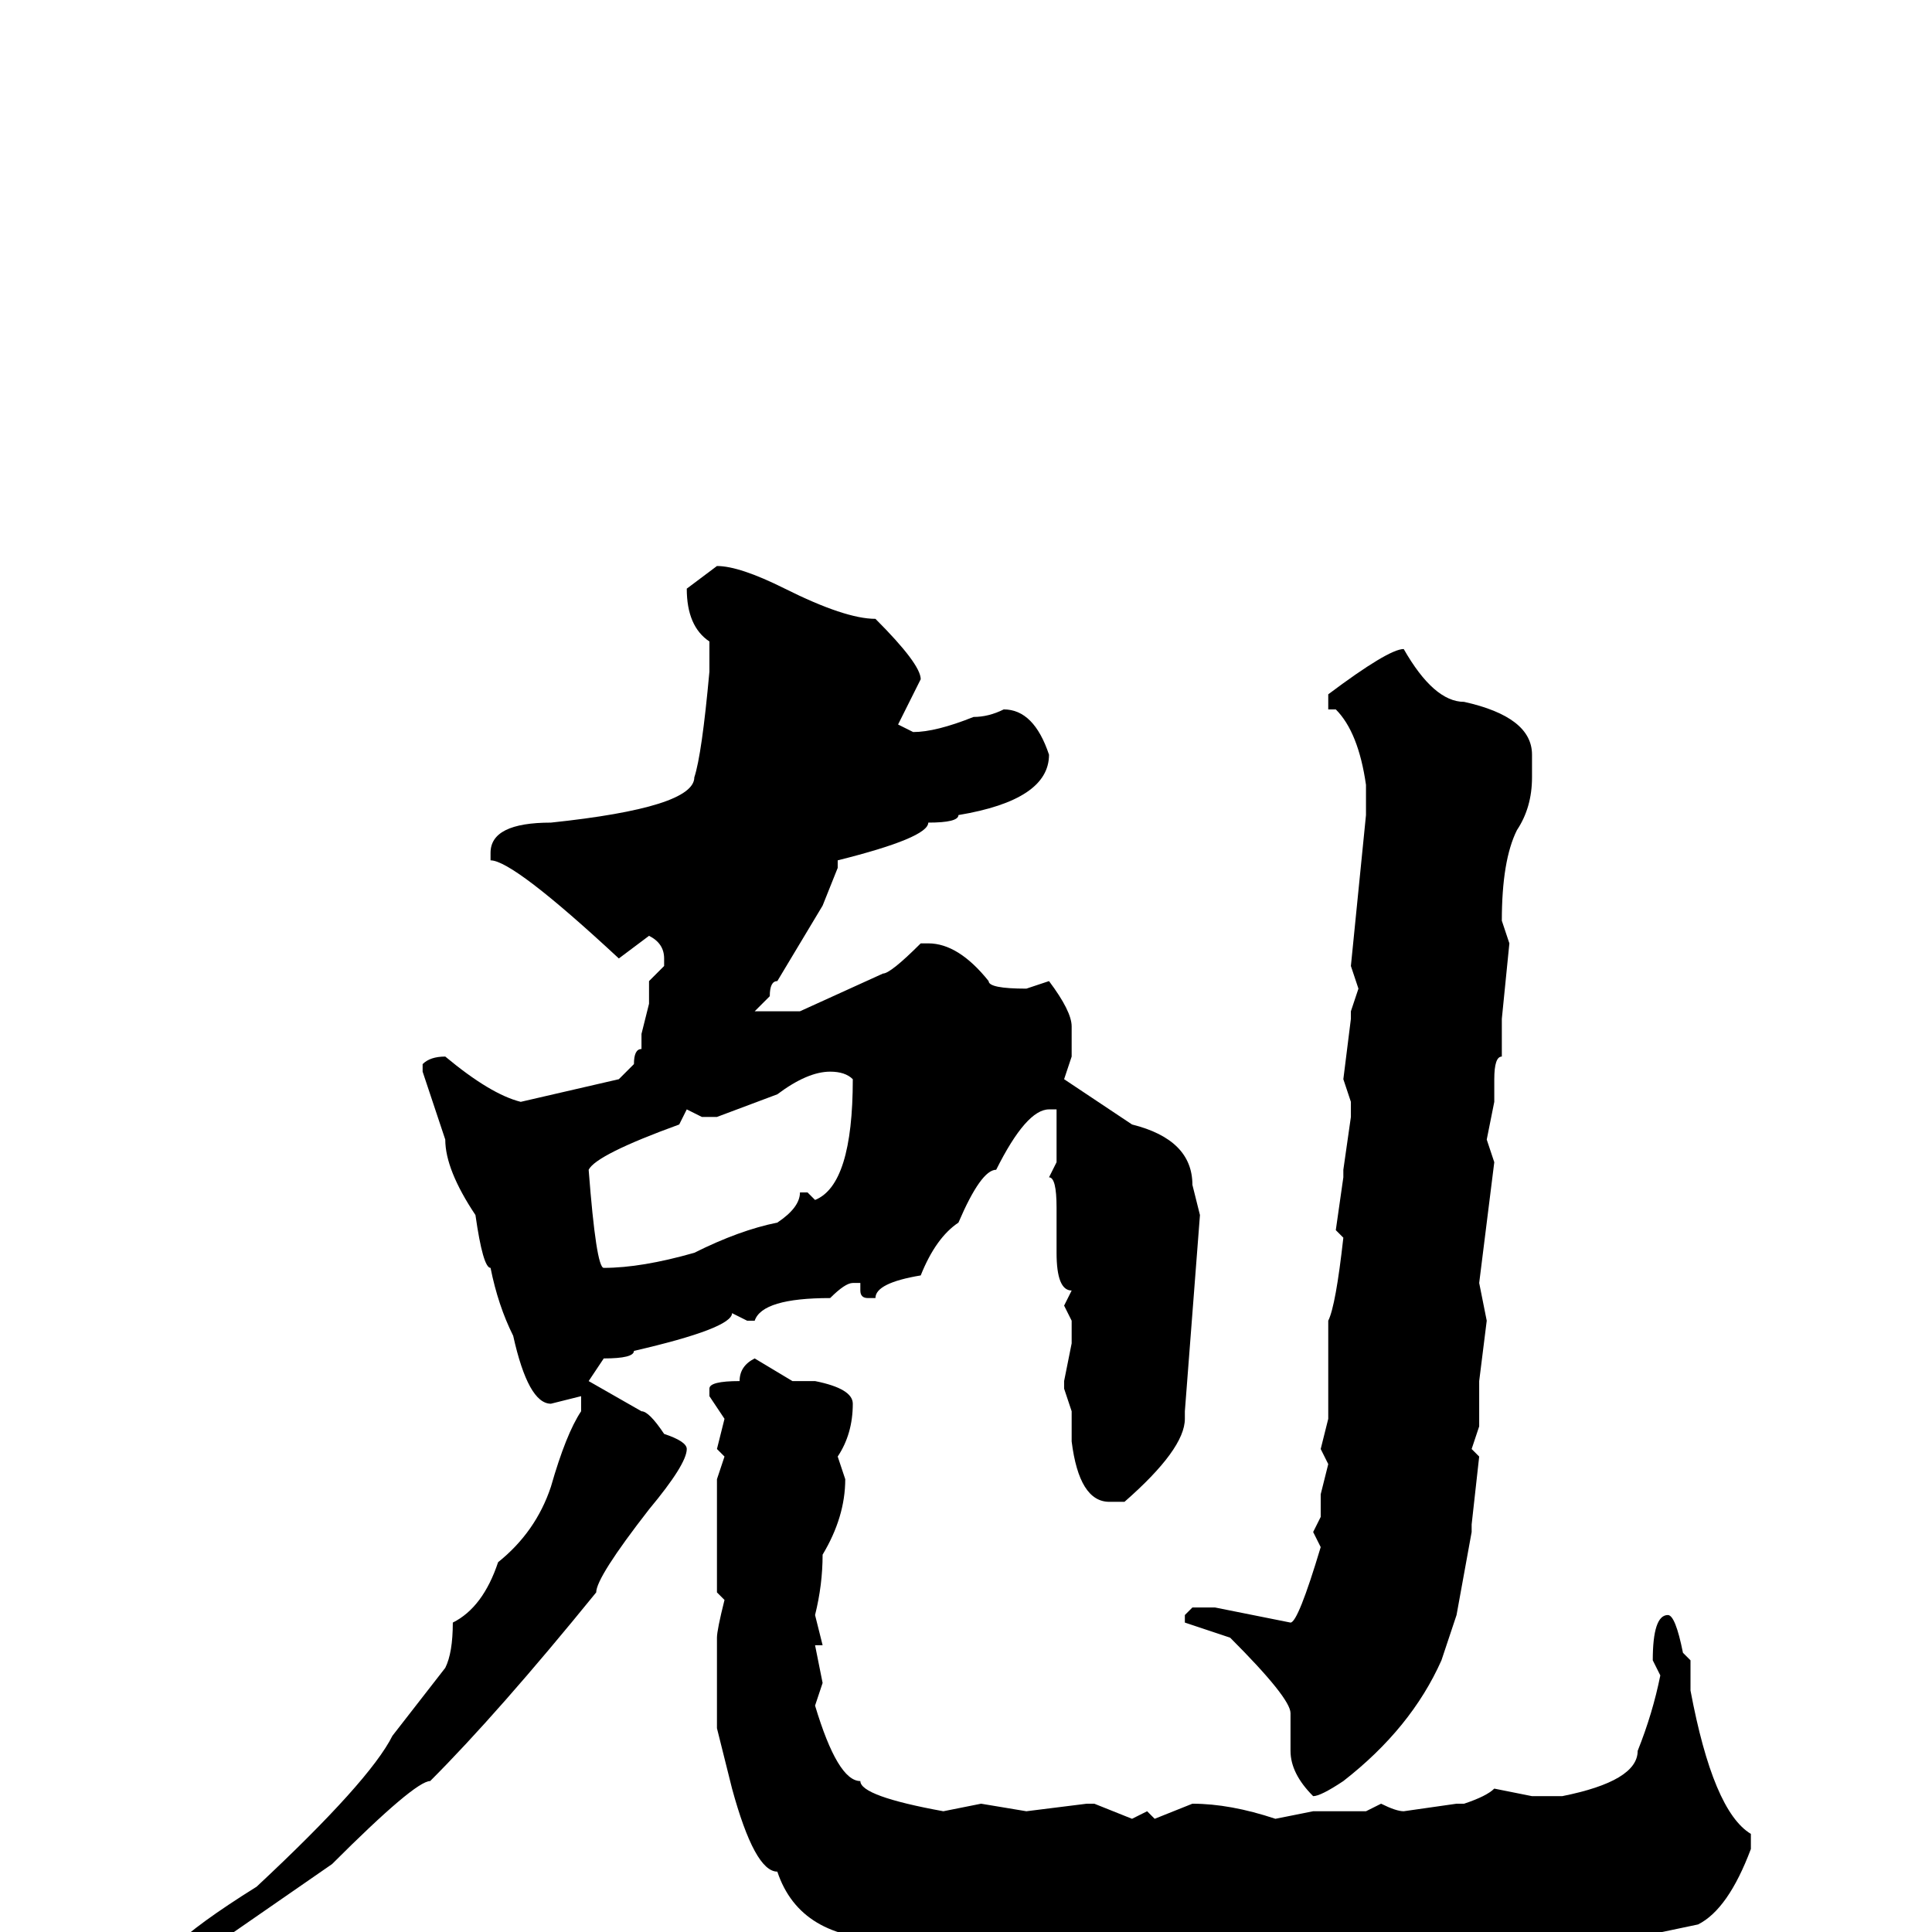 <svg xmlns="http://www.w3.org/2000/svg" viewBox="0 -256 256 256">
	<path fill="#000000" d="M95 -181Q98 -181 104 -178Q112 -174 116 -174Q122 -168 122 -166L119 -160L121 -159Q124 -159 129 -161Q131 -161 133 -162Q137 -162 139 -156Q139 -150 127 -148Q127 -147 123 -147Q123 -145 111 -142V-141L109 -136L103 -126Q102 -126 102 -124L100 -122H106L117 -127Q118 -127 122 -131H123Q127 -131 131 -126Q131 -125 136 -125L139 -126Q142 -122 142 -120V-116L141 -113L150 -107Q158 -105 158 -99L159 -95L157 -69V-68Q157 -64 149 -57H147Q143 -57 142 -65V-66V-69L141 -72V-73L142 -78V-81L141 -83L142 -85Q140 -85 140 -90V-96Q140 -100 139 -100L140 -102V-109H139Q136 -109 132 -101Q130 -101 127 -94Q124 -92 122 -87Q116 -86 116 -84H115Q114 -84 114 -85V-86H113Q112 -86 110 -84Q101 -84 100 -81H99L97 -82Q97 -80 84 -77Q84 -76 80 -76L78 -73L85 -69Q86 -69 88 -66Q91 -65 91 -64Q91 -62 86 -56Q79 -47 79 -45Q66 -29 57 -20Q55 -20 44 -9L31 0Q27 4 24 4L23 3V2Q26 -1 34 -6Q49 -20 52 -26L59 -35Q60 -37 60 -41Q64 -43 66 -49Q71 -53 73 -59Q75 -66 77 -69V-71L73 -70Q70 -70 68 -79Q66 -83 65 -88Q64 -88 63 -95Q59 -101 59 -105L56 -114V-115Q57 -116 59 -116Q65 -111 69 -110L82 -113L84 -115Q84 -117 85 -117V-119L86 -123V-126L88 -128V-129Q88 -131 86 -132L82 -129Q68 -142 65 -142V-143Q65 -147 73 -147Q92 -149 92 -153Q93 -156 94 -167V-169V-171Q91 -173 91 -178ZM186 -170Q190 -163 194 -163Q203 -161 203 -156V-153Q203 -149 201 -146Q199 -142 199 -134L200 -131L199 -121V-116Q198 -116 198 -113V-110L197 -105L198 -102L196 -86L197 -81L196 -73V-71V-67L195 -64L196 -63L195 -54V-53L193 -42L191 -36Q187 -27 178 -20Q175 -18 174 -18Q171 -21 171 -24V-26V-29Q171 -31 163 -39L157 -41V-42L158 -43H161L171 -41Q172 -41 175 -51L174 -53L175 -55V-58L176 -62L175 -64L176 -68V-69V-80V-81Q177 -83 178 -92L177 -93L178 -100V-101L179 -108V-110L178 -113L179 -121V-122L180 -125L179 -128L181 -148V-151V-152Q180 -159 177 -162H176V-164Q184 -170 186 -170ZM93 -108L91 -109L90 -107Q79 -103 78 -101Q79 -88 80 -88Q85 -88 92 -90Q98 -93 103 -94Q106 -96 106 -98H107L108 -97Q113 -99 113 -113Q112 -114 110 -114Q107 -114 103 -111L95 -108ZM100 -76L105 -73H108Q113 -72 113 -70Q113 -66 111 -63L112 -60Q112 -55 109 -50Q109 -46 108 -42L109 -38H108L109 -33L108 -30Q111 -20 114 -20Q114 -18 125 -16L130 -17L136 -16L144 -17H145L150 -15L152 -16L153 -15L158 -17Q163 -17 169 -15L174 -16H181L183 -17Q185 -16 186 -16L193 -17H194Q197 -18 198 -19L203 -18H207Q217 -20 217 -24Q219 -29 220 -34L219 -36Q219 -42 221 -42Q222 -42 223 -37L224 -36V-32Q227 -16 232 -13V-11Q229 -3 225 -1L206 3H203Q199 4 194 4H192L186 5L172 4L169 5L164 4H161H158H155H151L149 5L146 3L144 4L142 3L140 4L135 3L132 4L129 3H127Q125 3 119 1H118Q106 1 103 -8Q100 -8 97 -19L95 -27V-39Q95 -40 96 -44L95 -45V-59V-60L96 -63L95 -64L96 -68L94 -71V-72Q94 -73 98 -73Q98 -75 100 -76Z"/>
</svg>